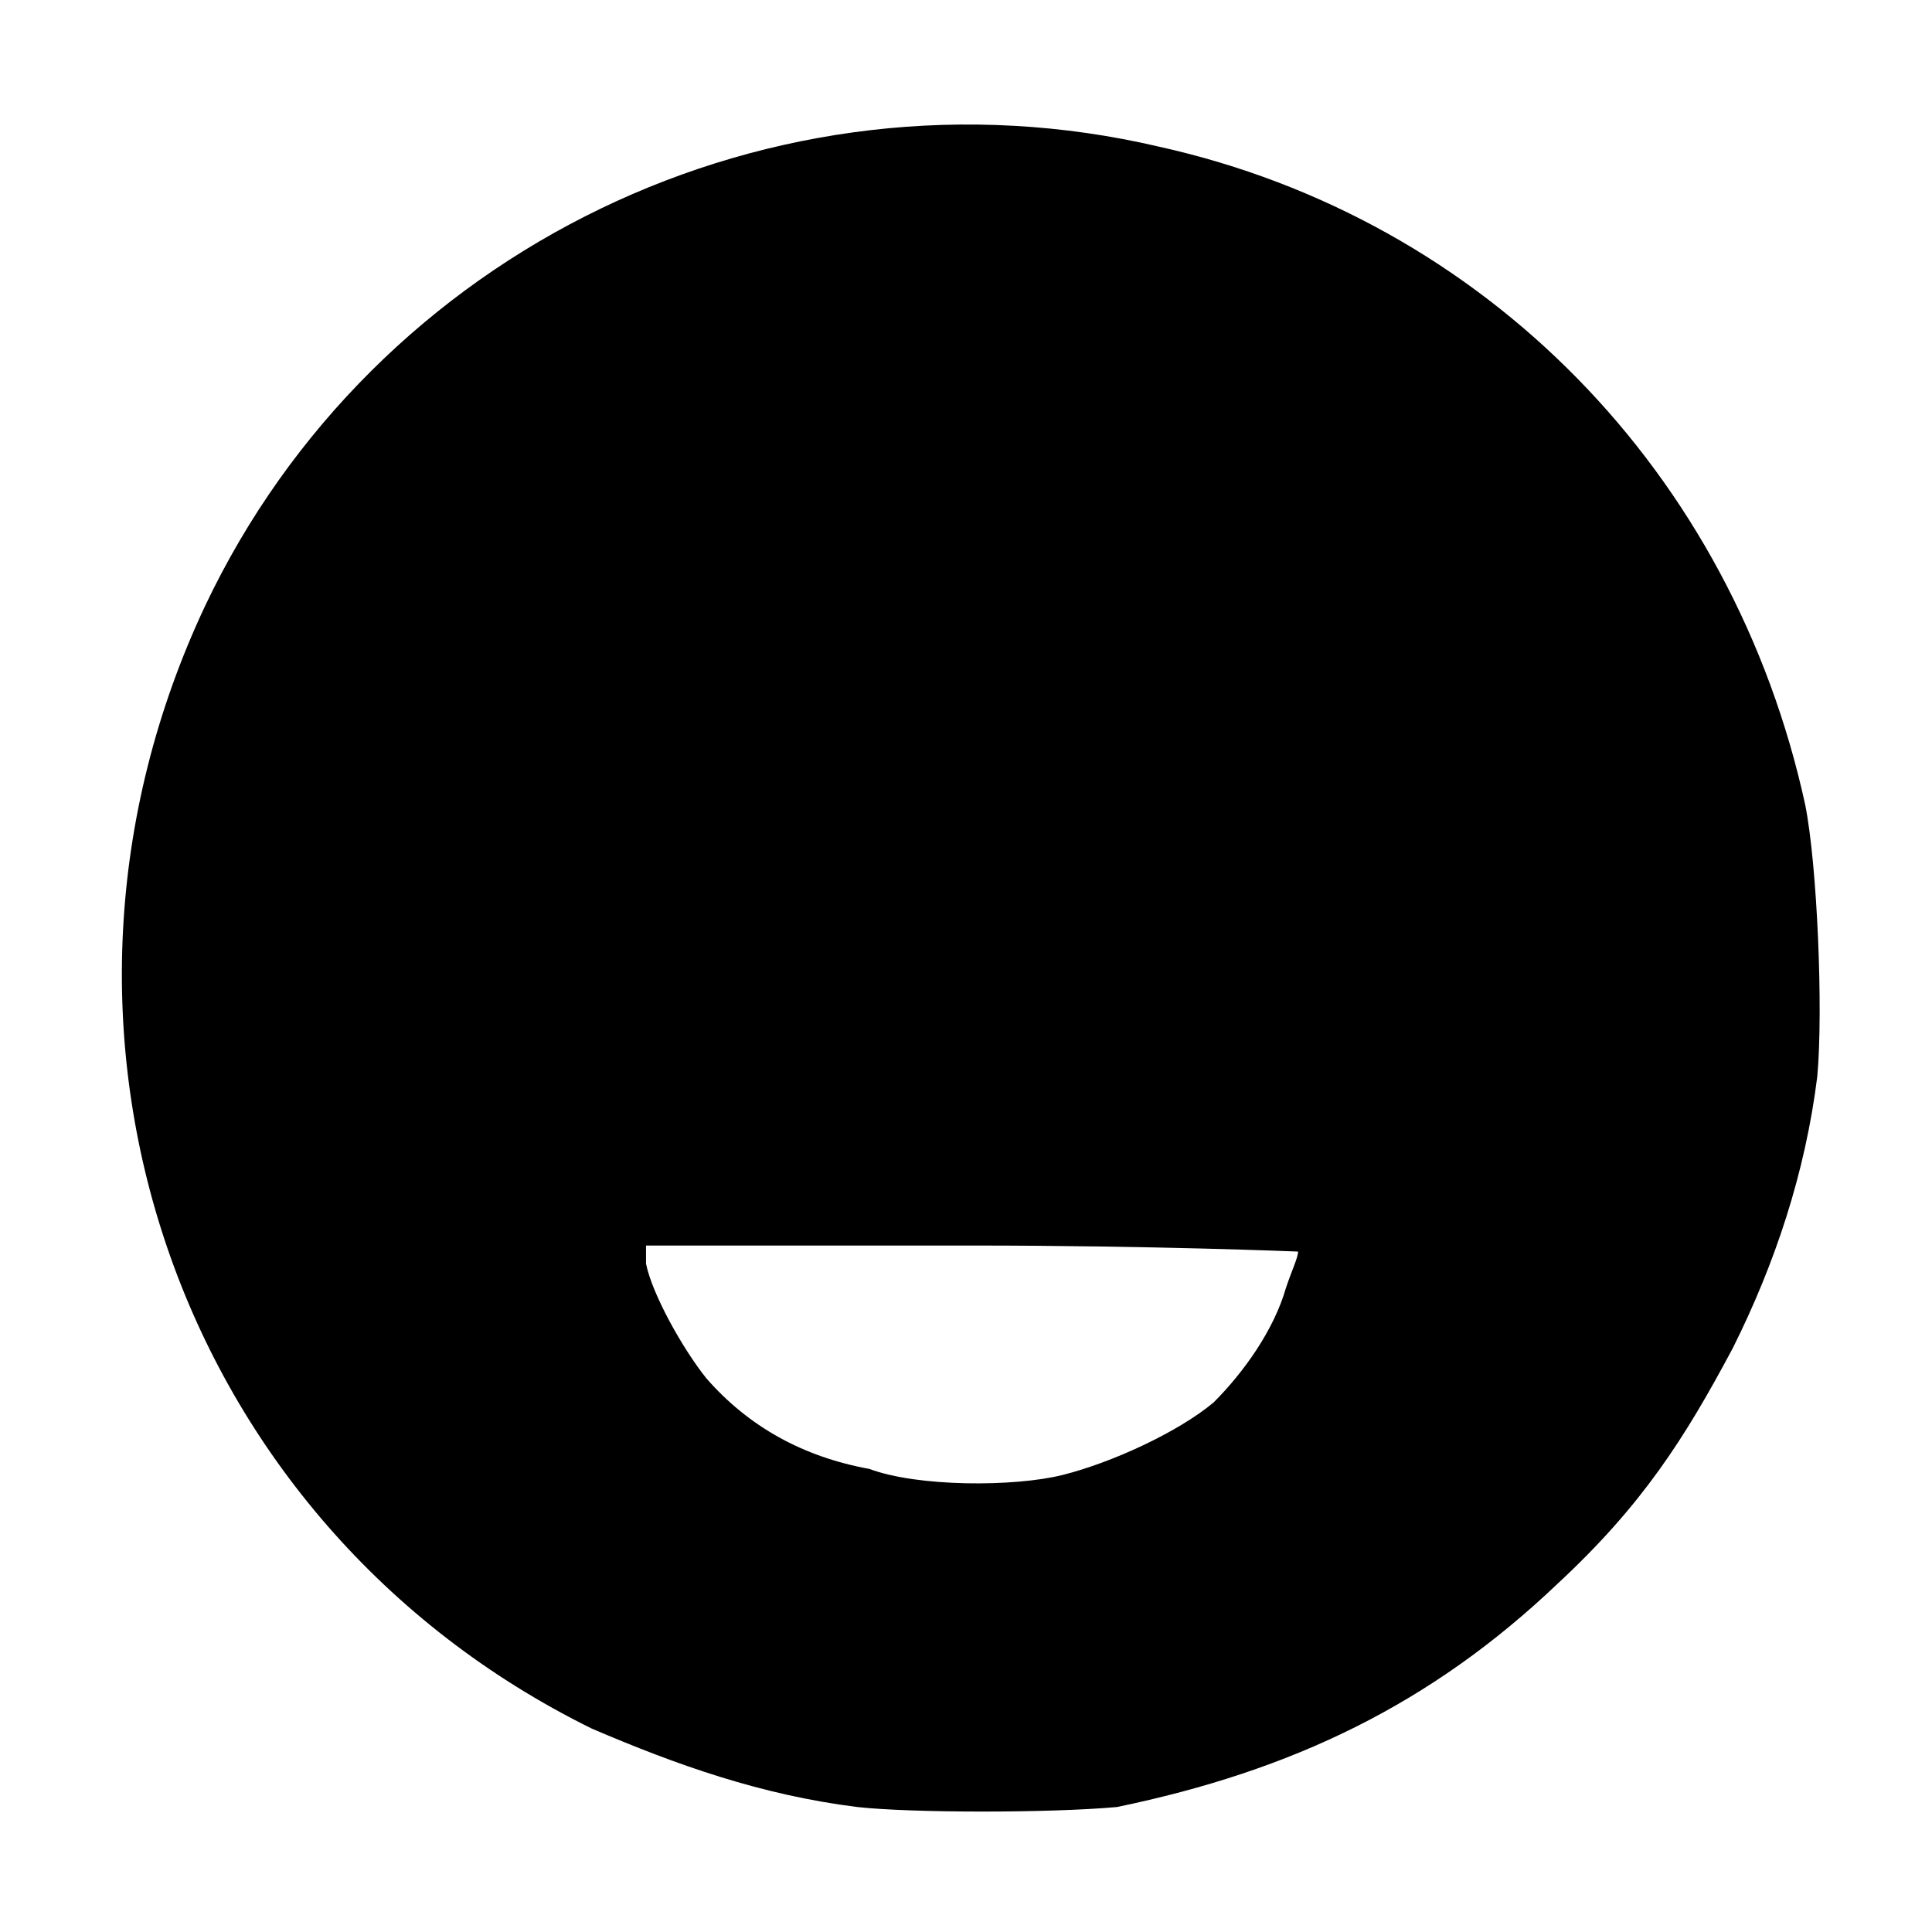 <?xml version="1.0" encoding="utf-8"?>
<!-- Generator: Adobe Illustrator 23.0.6, SVG Export Plug-In . SVG Version: 6.00 Build 0)  -->
<svg version="1.1" id="Layer_1" xmlns="http://www.w3.org/2000/svg" xmlns:xlink="http://www.w3.org/1999/xlink" x="0px" y="0px"
	 viewBox="0 0 32 32" style="enable-background:new 0 0 32 32;" xml:space="preserve">
<g id="layer1" transform="translate(0,-32.77)">
	<path id="path3346" d="M14.2,62.7c-1.6-0.2-3-0.7-4.4-1.3c-6.9-3.4-9.7-11.6-6.4-18.6c2.8-5.9,9.4-9.1,15.8-7.6
		c5.4,1.2,9.5,5.4,10.7,10.9c0.2,1,0.3,3.4,0.2,4.5c-0.2,1.6-0.7,3.1-1.4,4.5c-0.8,1.5-1.5,2.6-2.9,3.9c-2.1,2-4.4,3.1-7.3,3.7
		C17.4,62.8,15.1,62.8,14.2,62.7L14.2,62.7z M17.6,57.2c0.8-0.2,1.9-0.7,2.5-1.2c0.5-0.5,1-1.2,1.2-1.9c0.1-0.3,0.2-0.5,0.2-0.6
		c0,0-2.4-0.1-5.4-0.1h-5.4l0,0.3c0.1,0.5,0.6,1.4,1,1.9c0.7,0.8,1.6,1.3,2.7,1.5C15.2,57.4,16.8,57.4,17.6,57.2L17.6,57.2z"/>
</g>
</svg>
